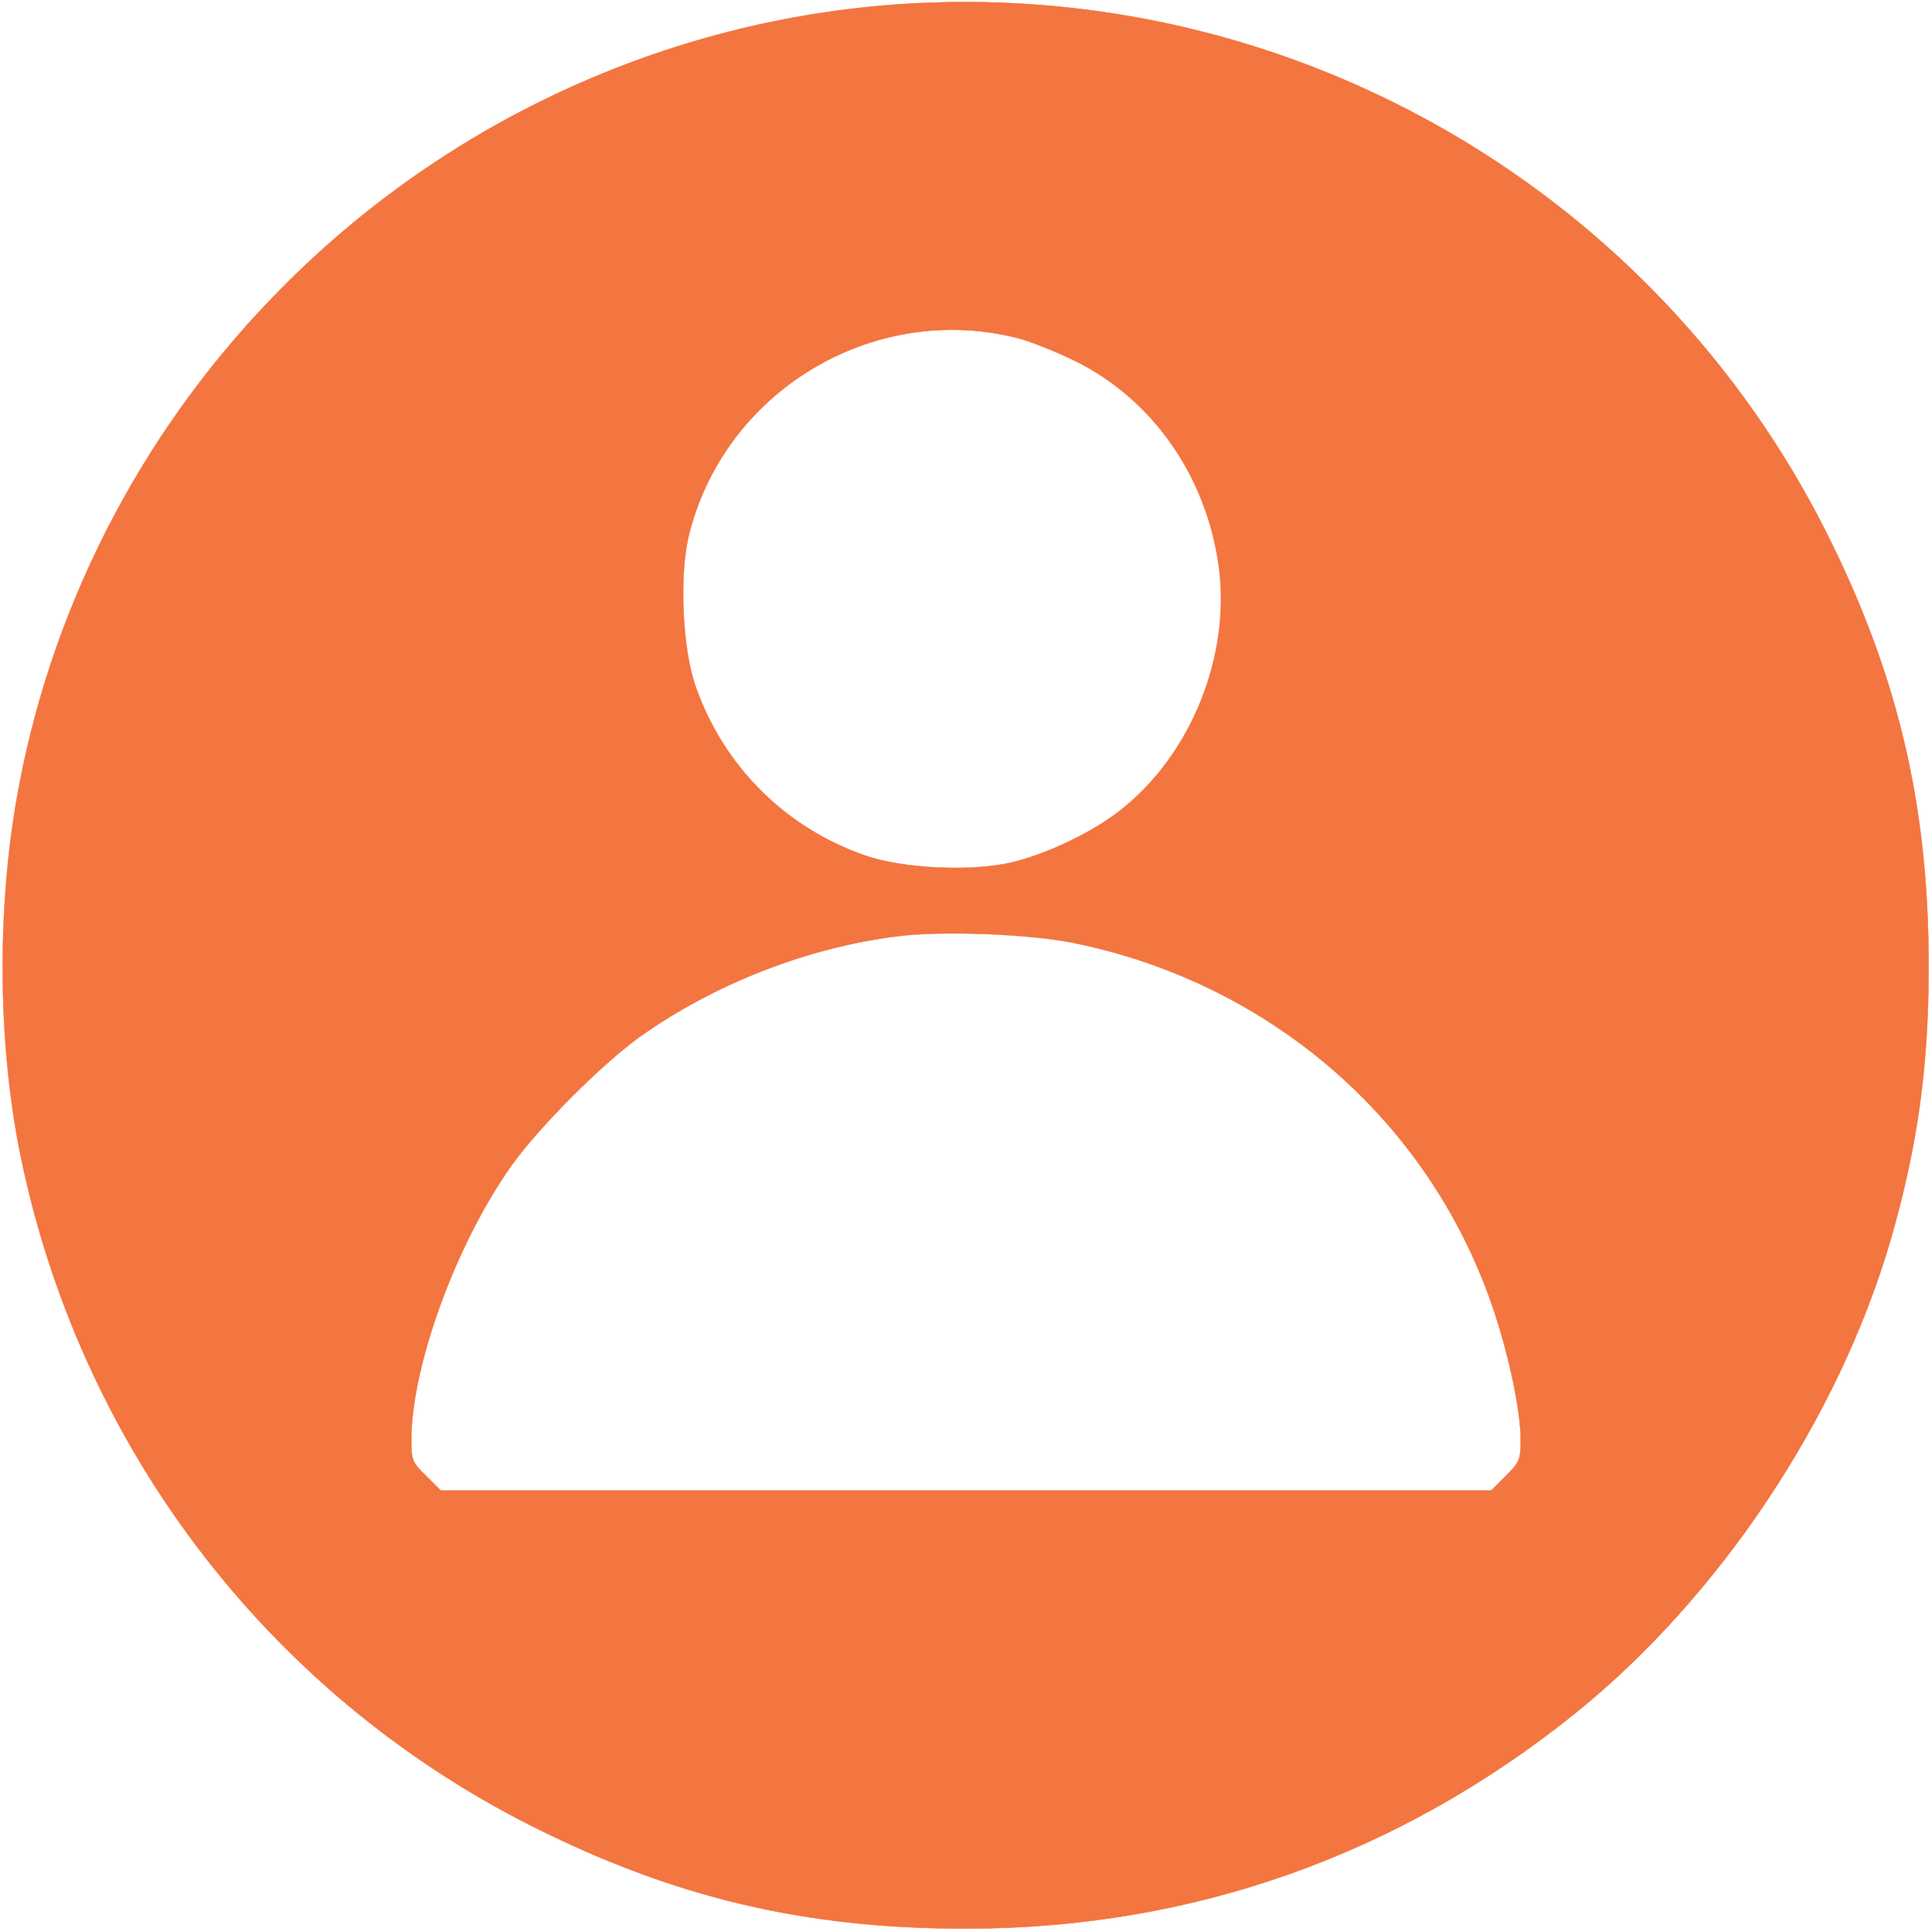 <?xml version="1.0" standalone="no"?>
<!DOCTYPE svg PUBLIC "-//W3C//DTD SVG 20010904//EN"
 "http://www.w3.org/TR/2001/REC-SVG-20010904/DTD/svg10.dtd">
<svg version="1.0" xmlns="http://www.w3.org/2000/svg"
 width="512pt" height="512pt" viewBox="0 0 512 512"
 preserveAspectRatio="xMidYMid meet">

<g transform="translate(0,512) scale(0.1,-0.1)"
fill="#F37540" stroke="#F37540">
<path d="M2465 5113 c-640 -23 -1254 -291 -1710 -748 -363 -362 -609 -826
-704 -1325 -59 -307 -58 -667 0 -965 154 -778 652 -1437 1354 -1792 380 -192
730 -275 1160 -274 593 1 1138 193 1605 567 385 309 701 782 840 1257 71 246
101 457 101 722 1 430 -82 780 -274 1160 -449 887 -1375 1434 -2372 1398z
m232 -889 c32 -8 100 -35 151 -60 206 -101 349 -305 382 -545 32 -235 -72
-497 -258 -644 -73 -59 -197 -118 -289 -140 -106 -26 -292 -17 -391 18 -212
74 -375 237 -449 449 -34 97 -43 287 -19 393 91 386 488 627 873 529z m149
-1603 c520 -106 939 -469 1108 -960 43 -124 76 -278 76 -356 0 -53 -3 -60 -39
-96 l-39 -39 -1392 0 -1392 0 -39 39 c-37 36 -39 42 -39 97 1 196 119 519 266
726 75 104 237 266 339 340 198 141 447 238 685 267 117 15 349 6 466 -18z"/>
</g>
</svg>
